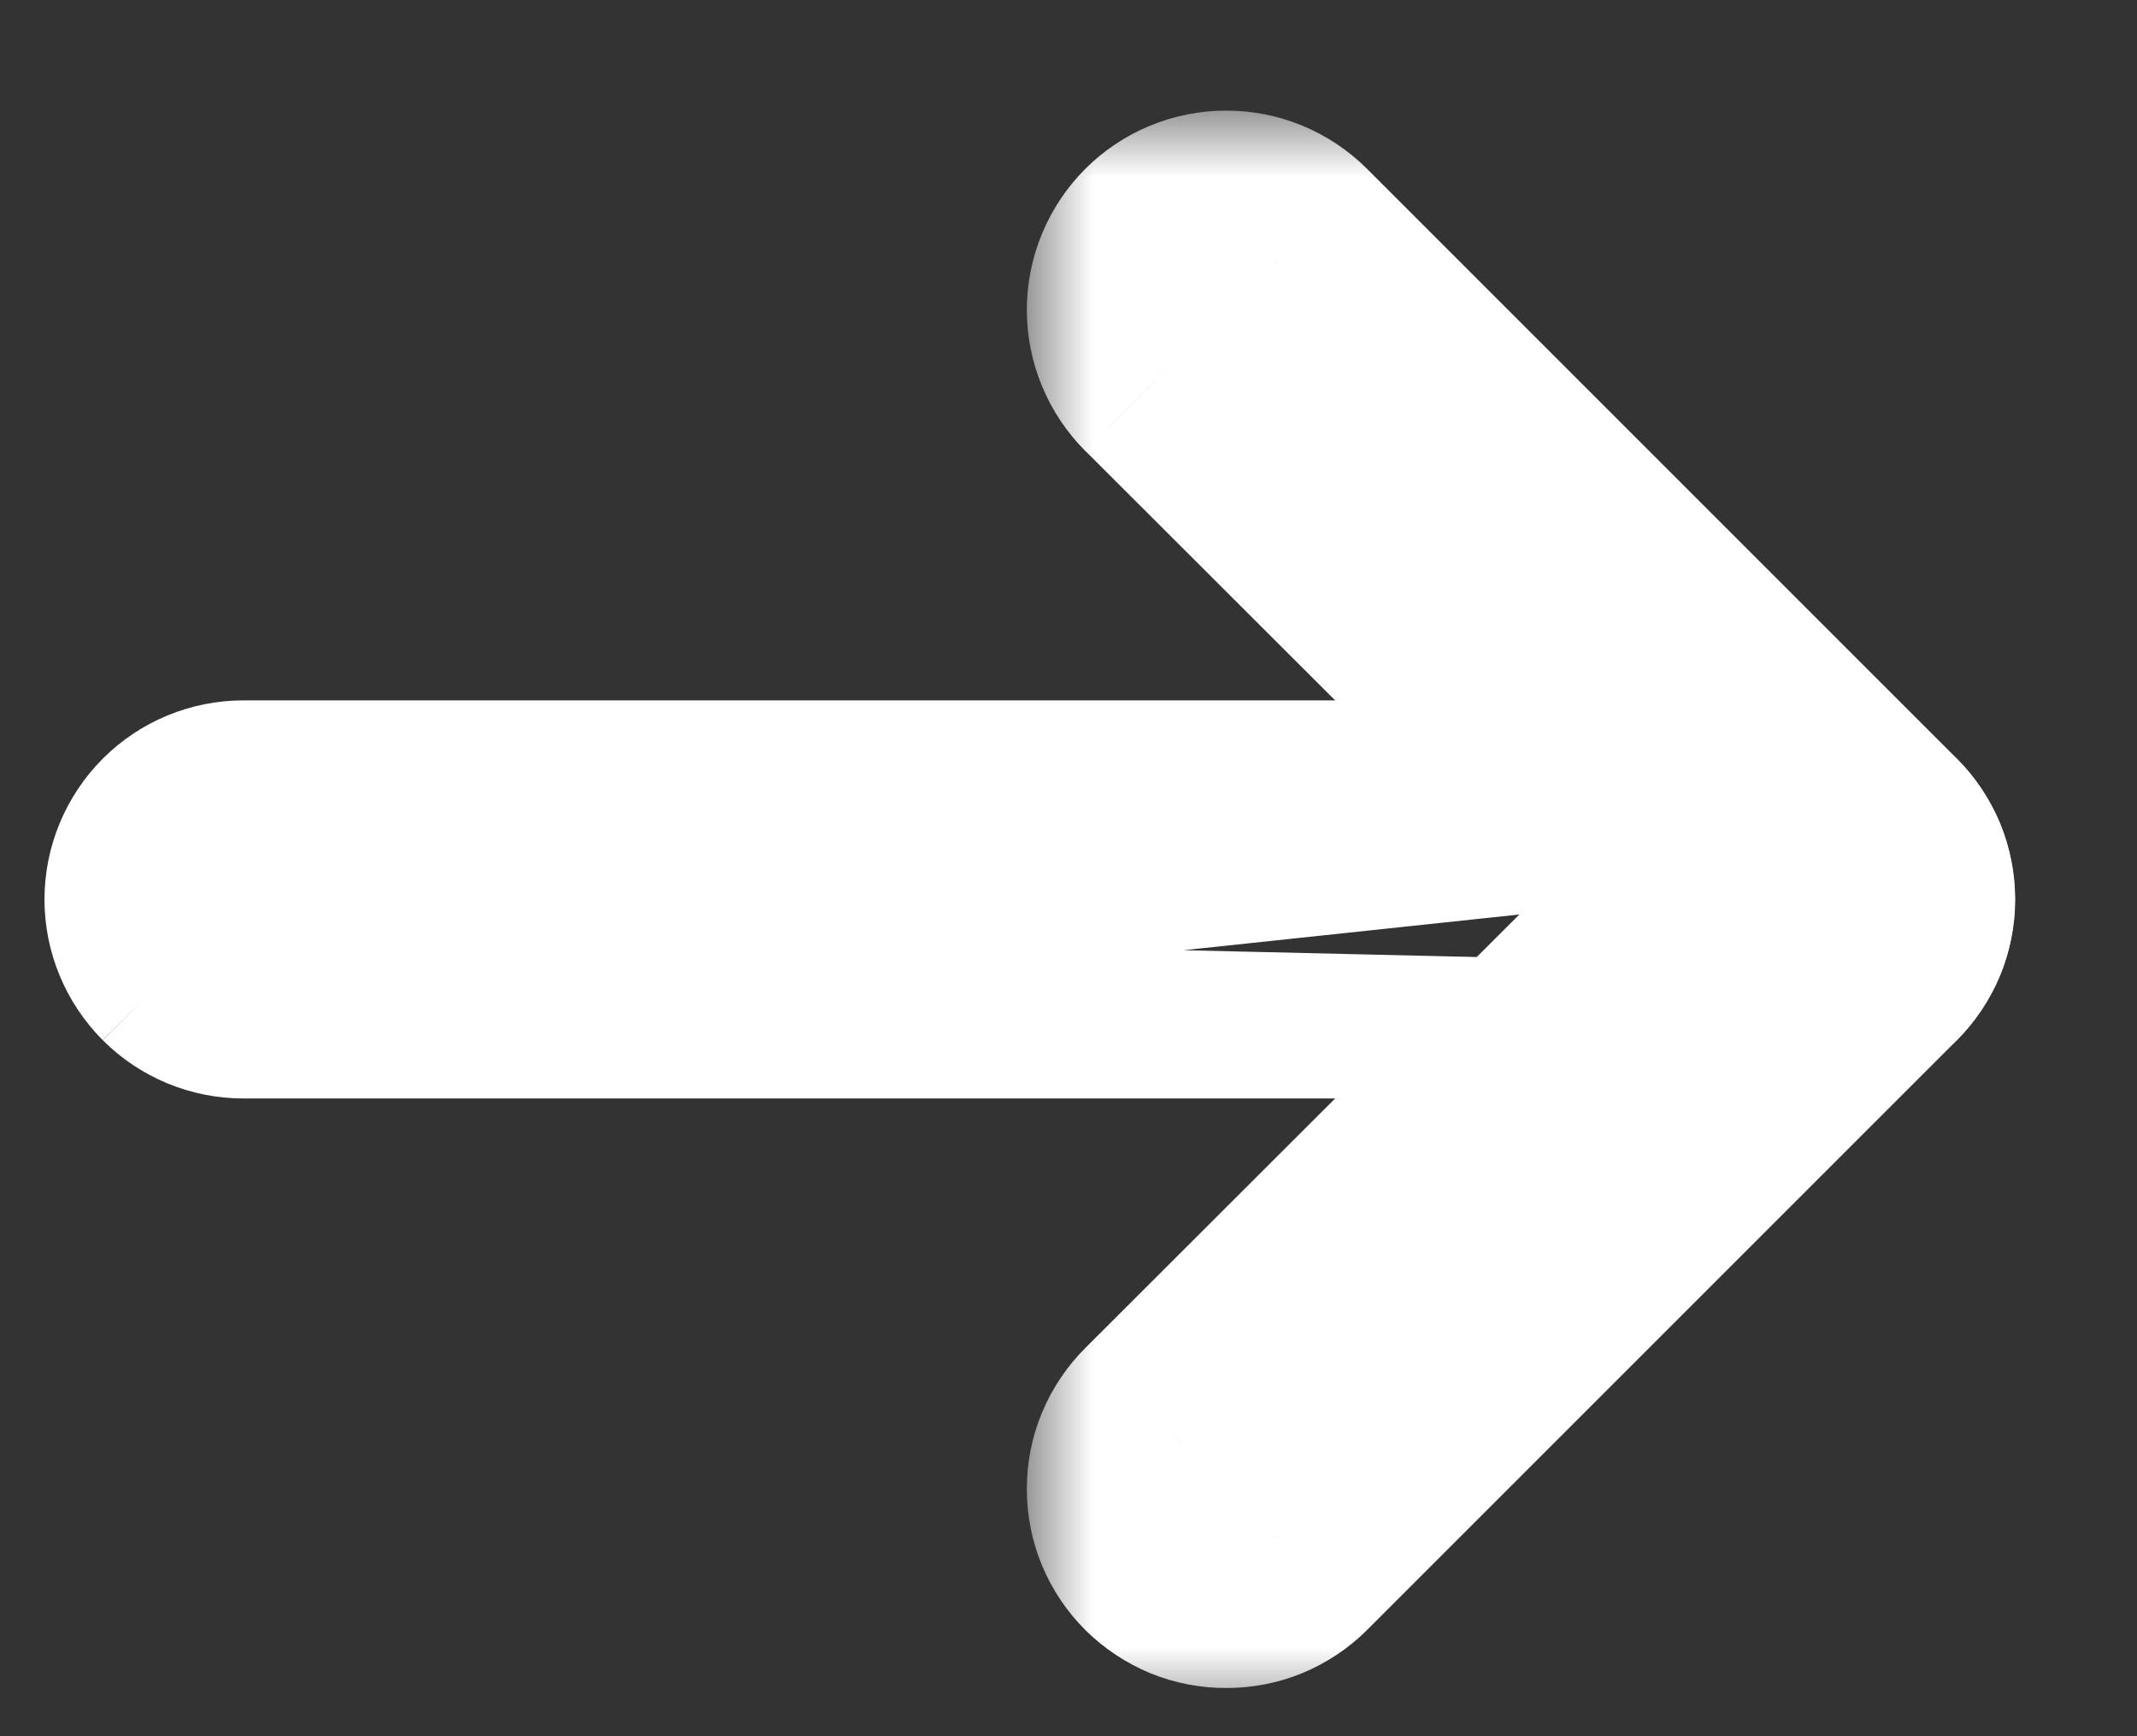 <svg width="16" height="13" viewBox="0 0 16 13" fill="none" xmlns="http://www.w3.org/2000/svg">
<rect x="0" y="0" width="16" height="13" fill="#333333" stroke="none"/>
<mask id="path-1-outside-1_2646_13459" maskUnits="userSpaceOnUse" x="7.688" y="0.828" width="8" height="12" fill="black">
<rect fill="white" x="7.688" y="0.828" width="8" height="12"/>
<path d="M9.181 11.639C9.116 11.64 9.052 11.627 8.993 11.603C8.933 11.579 8.878 11.543 8.833 11.497C8.787 11.451 8.75 11.397 8.725 11.338C8.7 11.278 8.688 11.214 8.688 11.149C8.688 11.084 8.7 11.02 8.725 10.96C8.75 10.9 8.787 10.846 8.833 10.801L12.903 6.735L8.833 2.669C8.74 2.576 8.688 2.451 8.688 2.32C8.688 2.19 8.74 2.064 8.833 1.972C8.925 1.88 9.05 1.828 9.181 1.828C9.311 1.828 9.437 1.88 9.529 1.972L13.943 6.386C13.989 6.432 14.026 6.486 14.051 6.546C14.076 6.606 14.088 6.67 14.088 6.735C14.088 6.799 14.076 6.863 14.051 6.923C14.026 6.983 13.989 7.037 13.943 7.083L9.529 11.497C9.483 11.543 9.429 11.579 9.369 11.603C9.309 11.627 9.245 11.64 9.181 11.639Z"/>
</mask>
<path d="M9.181 11.639C9.116 11.64 9.052 11.627 8.993 11.603C8.933 11.579 8.878 11.543 8.833 11.497C8.787 11.451 8.75 11.397 8.725 11.338C8.7 11.278 8.688 11.214 8.688 11.149C8.688 11.084 8.7 11.02 8.725 10.96C8.75 10.9 8.787 10.846 8.833 10.801L12.903 6.735L8.833 2.669C8.74 2.576 8.688 2.451 8.688 2.32C8.688 2.19 8.74 2.064 8.833 1.972C8.925 1.88 9.05 1.828 9.181 1.828C9.311 1.828 9.437 1.88 9.529 1.972L13.943 6.386C13.989 6.432 14.026 6.486 14.051 6.546C14.076 6.606 14.088 6.67 14.088 6.735C14.088 6.799 14.076 6.863 14.051 6.923C14.026 6.983 13.989 7.037 13.943 7.083L9.529 11.497C9.483 11.543 9.429 11.579 9.369 11.603C9.309 11.627 9.245 11.64 9.181 11.639Z" fill="white"/>
<path d="M9.181 11.639L9.187 10.639L9.175 10.639L9.181 11.639ZM8.833 11.497L9.537 10.787L9.537 10.787L8.833 11.497ZM8.833 10.801L9.537 11.511L9.539 11.508L8.833 10.801ZM12.903 6.735L13.61 7.442L14.319 6.735L13.61 6.027L12.903 6.735ZM8.833 2.669L8.125 3.376L8.126 3.376L8.833 2.669ZM8.688 2.32H7.688H8.688ZM9.529 1.972L10.236 1.265L9.529 1.972ZM13.943 6.386L13.236 7.093L13.239 7.096L13.943 6.386ZM13.943 7.083L13.239 6.373L13.236 6.376L13.943 7.083ZM9.529 11.497L10.233 12.207L10.236 12.204L9.529 11.497ZM9.175 10.639C9.242 10.639 9.309 10.652 9.371 10.677L8.614 12.529C8.796 12.603 8.99 12.64 9.187 12.639L9.175 10.639ZM9.371 10.677C9.433 10.703 9.489 10.74 9.537 10.787L8.128 12.207C8.268 12.345 8.433 12.454 8.614 12.529L9.371 10.677ZM9.537 10.787C9.585 10.835 9.622 10.891 9.648 10.953L7.802 11.722C7.878 11.904 7.989 12.069 8.128 12.207L9.537 10.787ZM9.648 10.953C9.674 11.015 9.688 11.082 9.688 11.149H7.688C7.688 11.346 7.726 11.54 7.802 11.722L9.648 10.953ZM9.688 11.149C9.688 11.216 9.674 11.283 9.648 11.345L7.802 10.576C7.726 10.757 7.688 10.952 7.688 11.149H9.688ZM9.648 11.345C9.622 11.407 9.585 11.463 9.537 11.511L8.128 10.091C7.989 10.229 7.878 10.394 7.802 10.576L9.648 11.345ZM9.539 11.508L13.61 7.442L12.197 6.027L8.126 10.093L9.539 11.508ZM13.61 6.027L9.539 1.961L8.126 3.376L12.197 7.442L13.61 6.027ZM9.54 1.961C9.635 2.057 9.688 2.186 9.688 2.32H7.688C7.688 2.716 7.846 3.096 8.125 3.376L9.54 1.961ZM9.688 2.32C9.688 2.455 9.635 2.584 9.54 2.679L8.125 1.265C7.846 1.545 7.688 1.925 7.688 2.32H9.688ZM9.54 2.679C9.445 2.774 9.315 2.828 9.181 2.828V0.828C8.785 0.828 8.405 0.985 8.125 1.265L9.54 2.679ZM9.181 2.828C9.046 2.828 8.917 2.774 8.822 2.679L10.236 1.265C9.956 0.985 9.577 0.828 9.181 0.828V2.828ZM8.822 2.679L13.236 7.093L14.65 5.679L10.236 1.265L8.822 2.679ZM13.239 7.096C13.191 7.049 13.153 6.993 13.128 6.931L14.974 6.161C14.898 5.98 14.787 5.815 14.648 5.676L13.239 7.096ZM13.128 6.931C13.102 6.868 13.088 6.802 13.088 6.735H15.088C15.088 6.538 15.049 6.343 14.974 6.161L13.128 6.931ZM13.088 6.735C13.088 6.667 13.102 6.601 13.128 6.539L14.974 7.308C15.049 7.126 15.088 6.931 15.088 6.735H13.088ZM13.128 6.539C13.153 6.477 13.191 6.42 13.239 6.373L14.648 7.793C14.787 7.654 14.898 7.489 14.974 7.308L13.128 6.539ZM13.236 6.376L8.822 10.79L10.236 12.204L14.65 7.79L13.236 6.376ZM8.825 10.787C8.872 10.74 8.929 10.703 8.991 10.677L9.747 12.529C9.929 12.454 10.094 12.345 10.233 12.207L8.825 10.787ZM8.991 10.677C9.053 10.652 9.12 10.639 9.187 10.639L9.175 12.639C9.371 12.64 9.566 12.603 9.747 12.529L8.991 10.677Z" fill="white" mask="url(#path-1-outside-1_2646_13459)"/>
<path d="M13.595 7.725H1.824C1.561 7.725 1.309 7.621 1.123 7.435M13.595 7.725L1.123 7.435M13.595 7.725C13.858 7.725 14.11 7.621 14.296 7.435C14.481 7.249 14.586 6.997 14.586 6.735C14.586 6.472 14.481 6.22 14.296 6.034M13.595 7.725L14.296 6.034M1.123 7.435C0.938 7.249 0.833 6.997 0.833 6.735C0.833 6.472 0.938 6.22 1.123 6.034C1.309 5.848 1.561 5.744 1.824 5.744H13.595C13.858 5.744 14.11 5.848 14.296 6.034M1.123 7.435L14.296 6.034" fill="white" stroke="white"/>
</svg>
